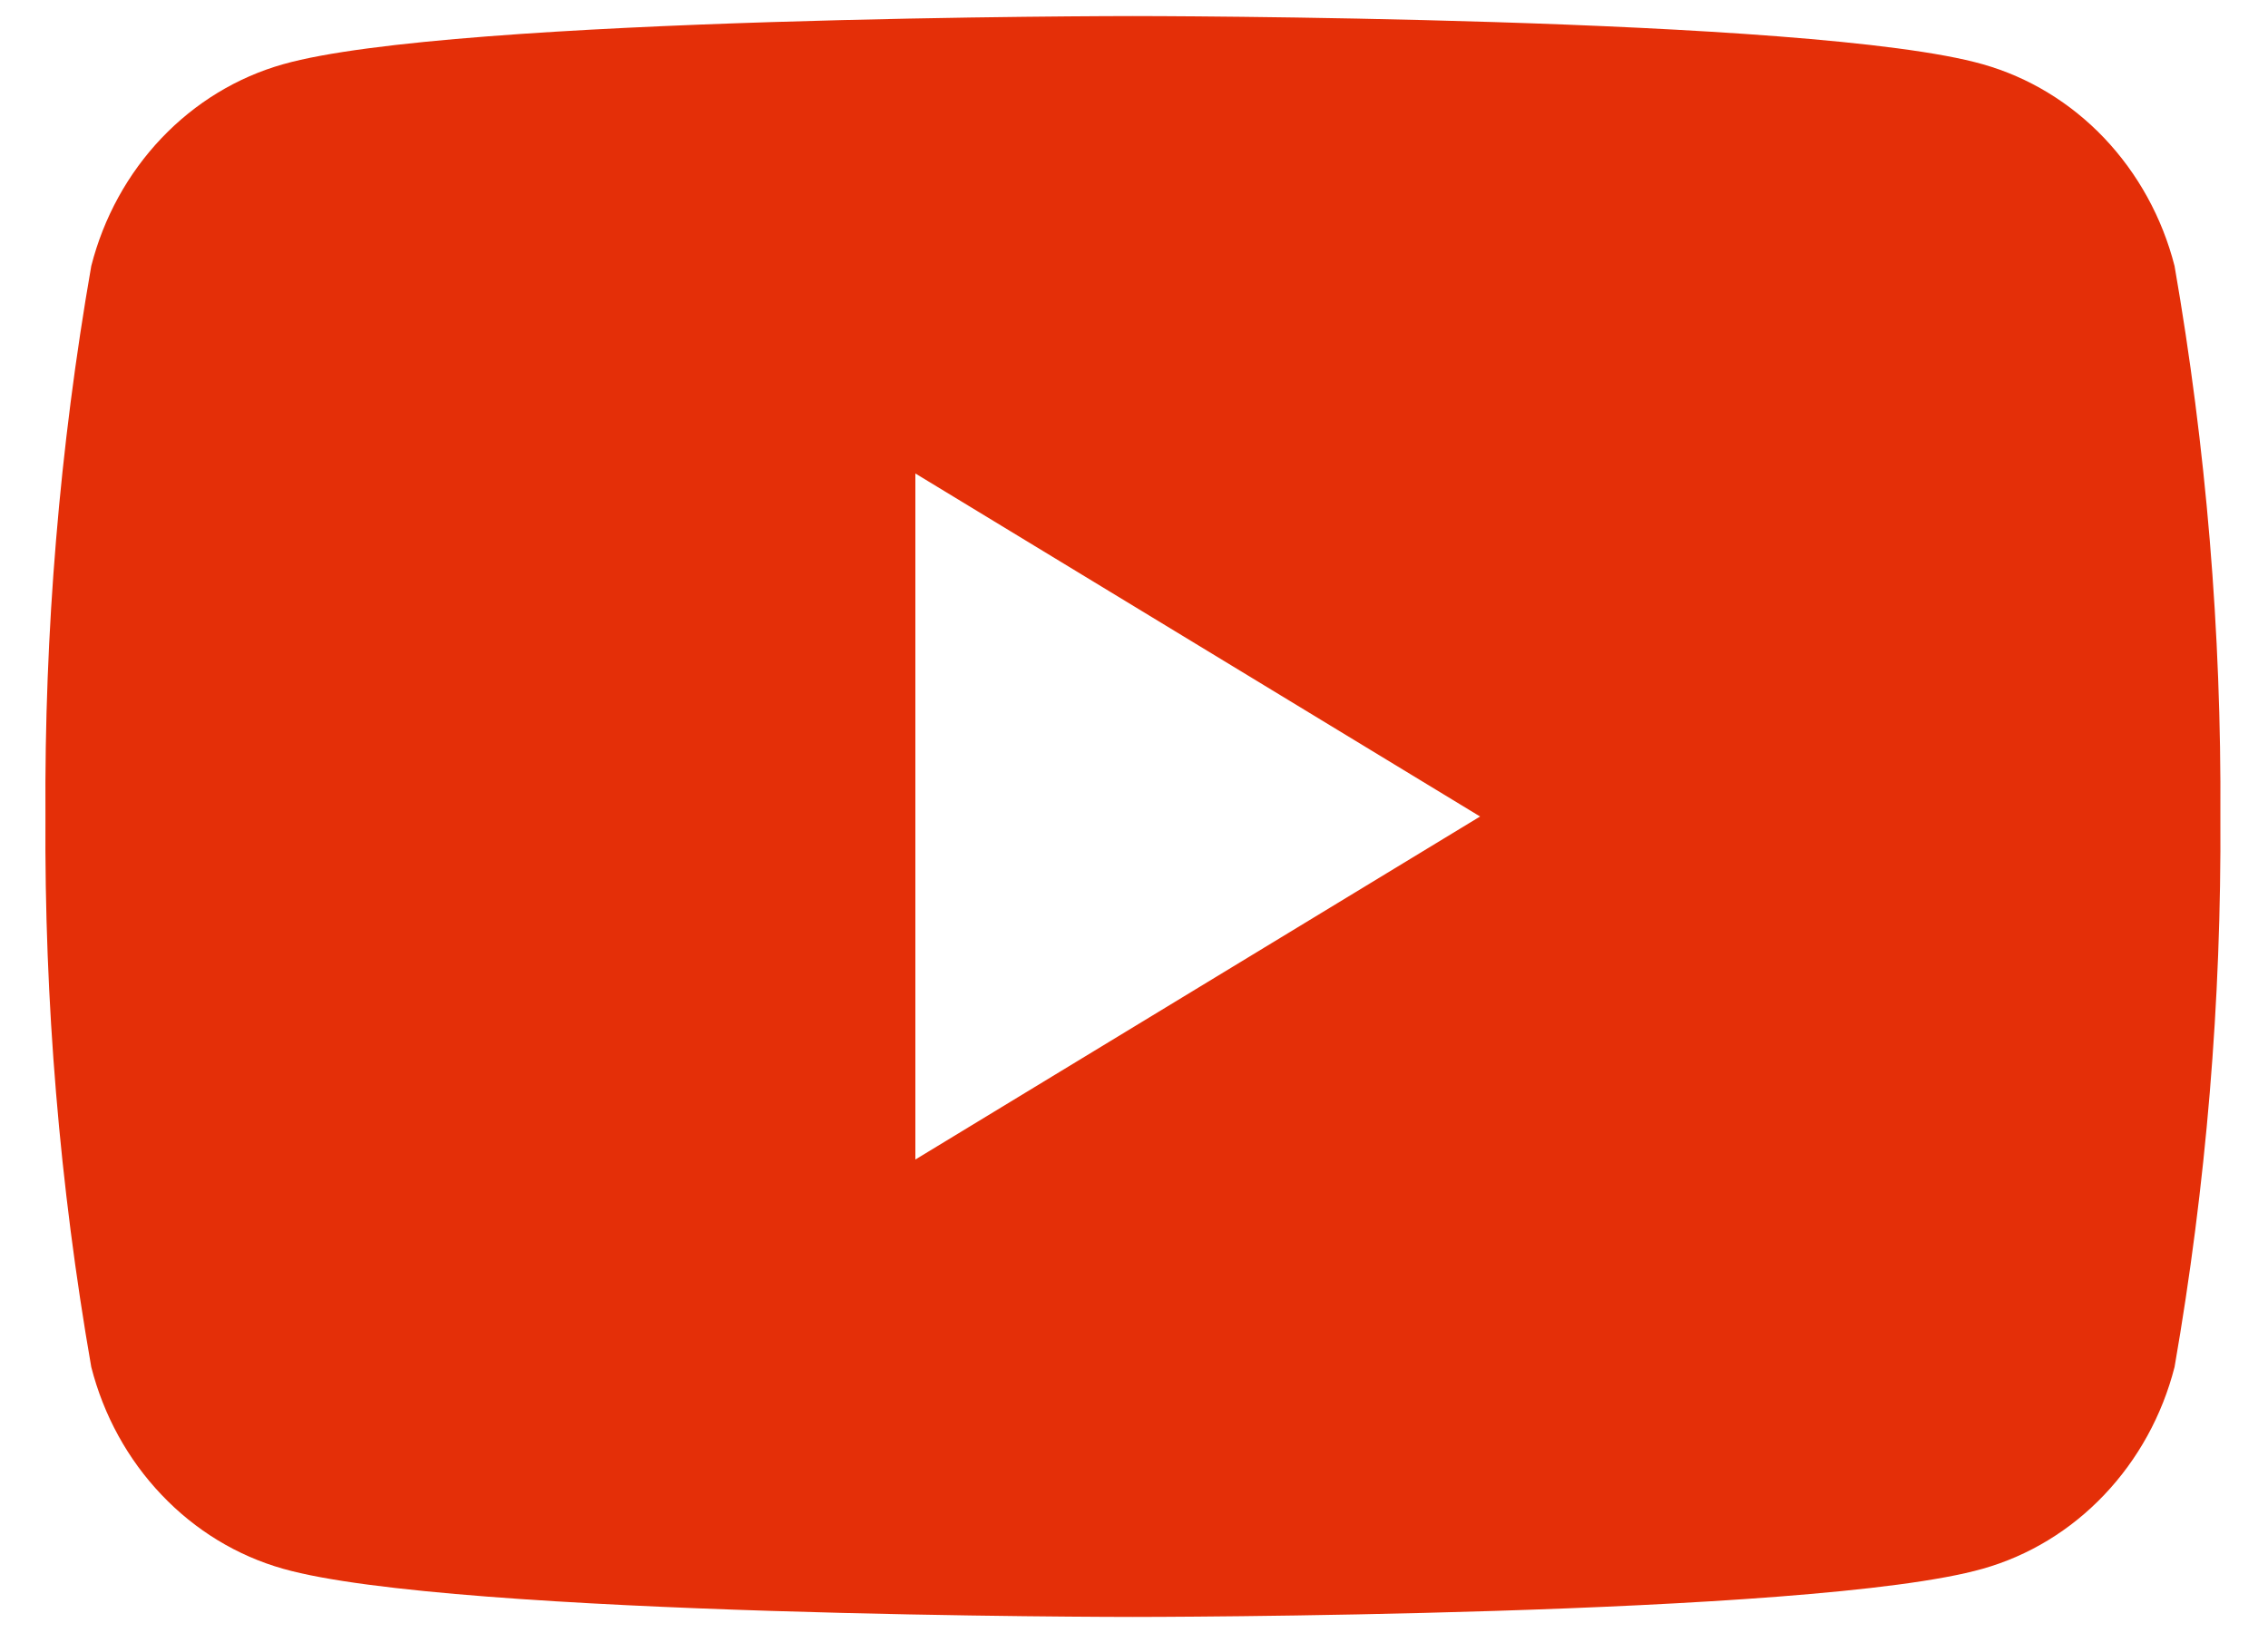 <svg width="25" height="18" viewBox="0 0 25 18" fill="none" xmlns="http://www.w3.org/2000/svg">
<path d="M23.97 2.932C23.834 2.399 23.566 1.913 23.195 1.522C22.824 1.132 22.362 0.851 21.855 0.708C19.988 0.177 12.488 0.177 12.488 0.177C12.488 0.177 4.987 0.177 3.121 0.708C2.614 0.851 2.152 1.132 1.781 1.522C1.409 1.913 1.142 2.399 1.006 2.932C0.657 4.933 0.488 6.965 0.501 9C0.488 11.035 0.657 13.066 1.006 15.068C1.142 15.601 1.409 16.087 1.781 16.477C2.152 16.868 2.614 17.149 3.121 17.292C4.987 17.823 12.488 17.823 12.488 17.823C12.488 17.823 19.988 17.823 21.855 17.292C22.362 17.149 22.824 16.868 23.195 16.477C23.566 16.087 23.834 15.601 23.97 15.068C24.318 13.066 24.488 11.035 24.475 9C24.488 6.965 24.318 4.933 23.97 2.932ZM10.09 12.781V5.219L16.315 9L10.09 12.781Z" fill="#E42F08"/>
</svg>
